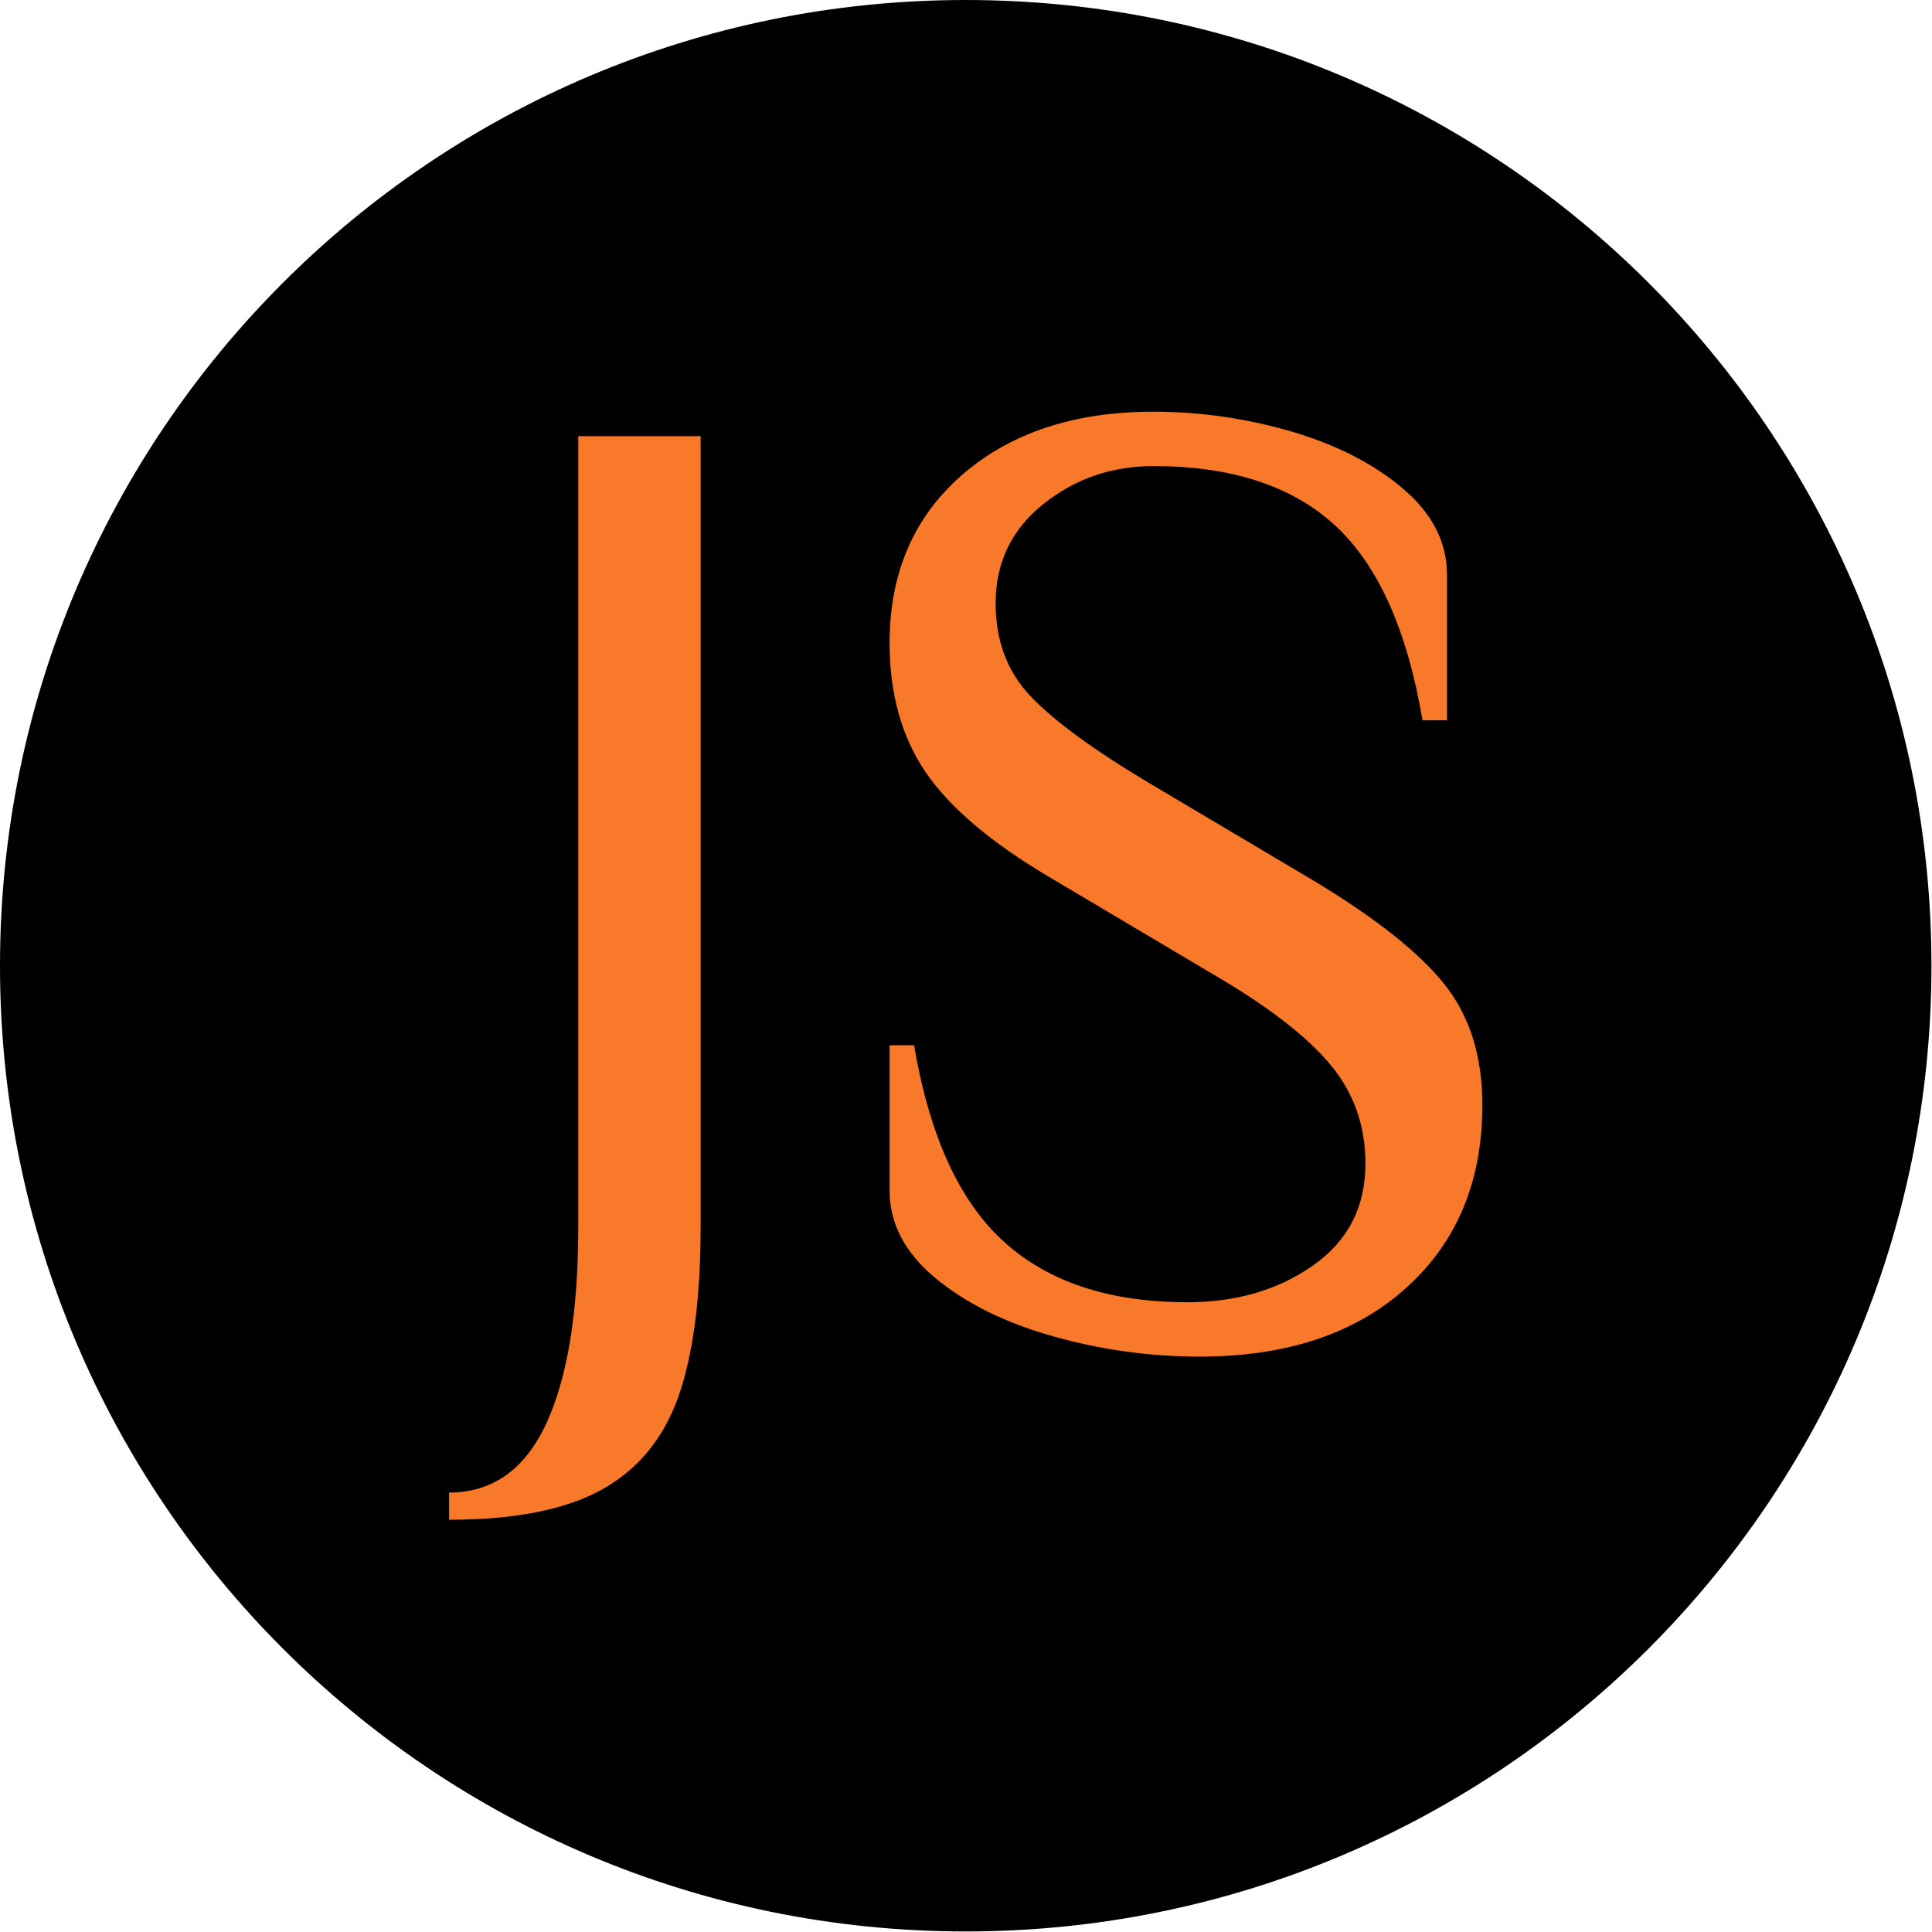 <svg xmlns="http://www.w3.org/2000/svg" version="1.1" xmlns:xlink="http://www.w3.org/1999/xlink" xmlns:svgjs="http://svgjs.dev/svgjs" width="1500" height="1500" viewBox="0 0 1500 1500"><g transform="matrix(1,0,0,1,-0.213,-0.213)"><svg viewBox="0 0 334 334" data-background-color="#ffffff" preserveAspectRatio="xMidYMid meet" height="1500" width="1500" xmlns="http://www.w3.org/2000/svg" xmlns:xlink="http://www.w3.org/1999/xlink"><g id="tight-bounds" transform="matrix(1,0,0,1,0.047,0.048)"><svg viewBox="0 0 333.905 333.905" height="333.905" width="333.905"><g><svg></svg></g><g><svg viewBox="0 0 333.905 333.905" height="333.905" width="333.905"><g><path d="M0 166.952c0-92.205 74.747-166.952 166.952-166.952 92.205 0 166.952 74.747 166.953 166.952 0 92.205-74.747 166.952-166.953 166.953-92.205 0-166.952-74.747-166.952-166.953zM166.952 316.63c82.665 0 149.677-67.013 149.678-149.678 0-82.665-67.013-149.677-149.678-149.677-82.665 0-149.677 67.013-149.677 149.677 0 82.665 67.013 149.677 149.677 149.678z" data-fill-palette-color="tertiary" fill="#000000" stroke="transparent"></path><ellipse rx="160.274" ry="160.274" cx="166.952" cy="166.952" fill="#000000" stroke="transparent" stroke-width="0" fill-opacity="1" data-fill-palette-color="tertiary"></ellipse></g><g transform="matrix(1,0,0,1,77.637,71.173)"><svg viewBox="0 0 178.631 191.558" height="191.558" width="178.631"><g><svg viewBox="0 0 178.631 191.558" height="191.558" width="178.631"><g><svg viewBox="0 0 178.631 191.558" height="191.558" width="178.631"><g id="textblocktransform"><svg viewBox="0 0 178.631 191.558" height="191.558" width="178.631" id="textblock"><g><svg viewBox="0 0 178.631 191.558" height="191.558" width="178.631"><g transform="matrix(1,0,0,1,0,0)"><svg width="178.631" viewBox="-0.45 -33.9 38 40.75" height="191.558" data-palette-color="#f9792b"><path d="M-0.45 5.85Q1.95 5.85 3.13 3.3 4.3 0.75 4.3-3.9L4.3-3.9 4.3-33 8.8-33 8.8-3.9Q8.8 0 7.98 2.33 7.15 4.65 5.15 5.75 3.15 6.85-0.45 6.85L-0.45 6.85-0.45 5.85ZM27.15 0.85Q24.4 0.85 21.75 0.1 19.1-0.65 17.42-2.05 15.75-3.45 15.75-5.25L15.75-5.25 15.75-10.6 16.65-10.6Q17.5-5.6 19.95-3.38 22.4-1.15 26.7-1.15L26.7-1.15Q29.4-1.15 31.32-2.5 33.25-3.85 33.25-6.25L33.25-6.25Q33.25-8.35 31.95-9.9 30.65-11.45 27.75-13.15L27.75-13.15 21.6-16.8Q18.4-18.7 17.07-20.65 15.75-22.6 15.75-25.4L15.75-25.4Q15.75-29.25 18.42-31.58 21.1-33.9 25.45-33.9L25.45-33.9Q28-33.9 30.5-33.18 33-32.45 34.62-31.08 36.25-29.7 36.25-27.9L36.25-27.9 36.25-22.55 35.35-22.55Q34.5-27.55 32.12-29.73 29.75-31.9 25.45-31.9L25.45-31.9Q23.15-31.9 21.4-30.5 19.65-29.1 19.65-26.85L19.65-26.85Q19.65-24.8 20.92-23.45 22.2-22.1 25.2-20.3L25.2-20.3 31.35-16.65Q34.75-14.6 36.15-12.85 37.55-11.1 37.55-8.4L37.55-8.4Q37.55-4.2 34.75-1.68 31.95 0.85 27.15 0.85L27.15 0.85Z" opacity="1" transform="matrix(1,0,0,1,0,0)" fill="#f9792b" class="wordmark-text-0" data-fill-palette-color="quaternary" id="text-0"></path></svg></g></svg></g></svg></g></svg></g></svg></g></svg></g></svg></g><defs></defs></svg><rect width="333.905" height="333.905" fill="none" stroke="none" visibility="hidden"></rect></g></svg></g></svg>